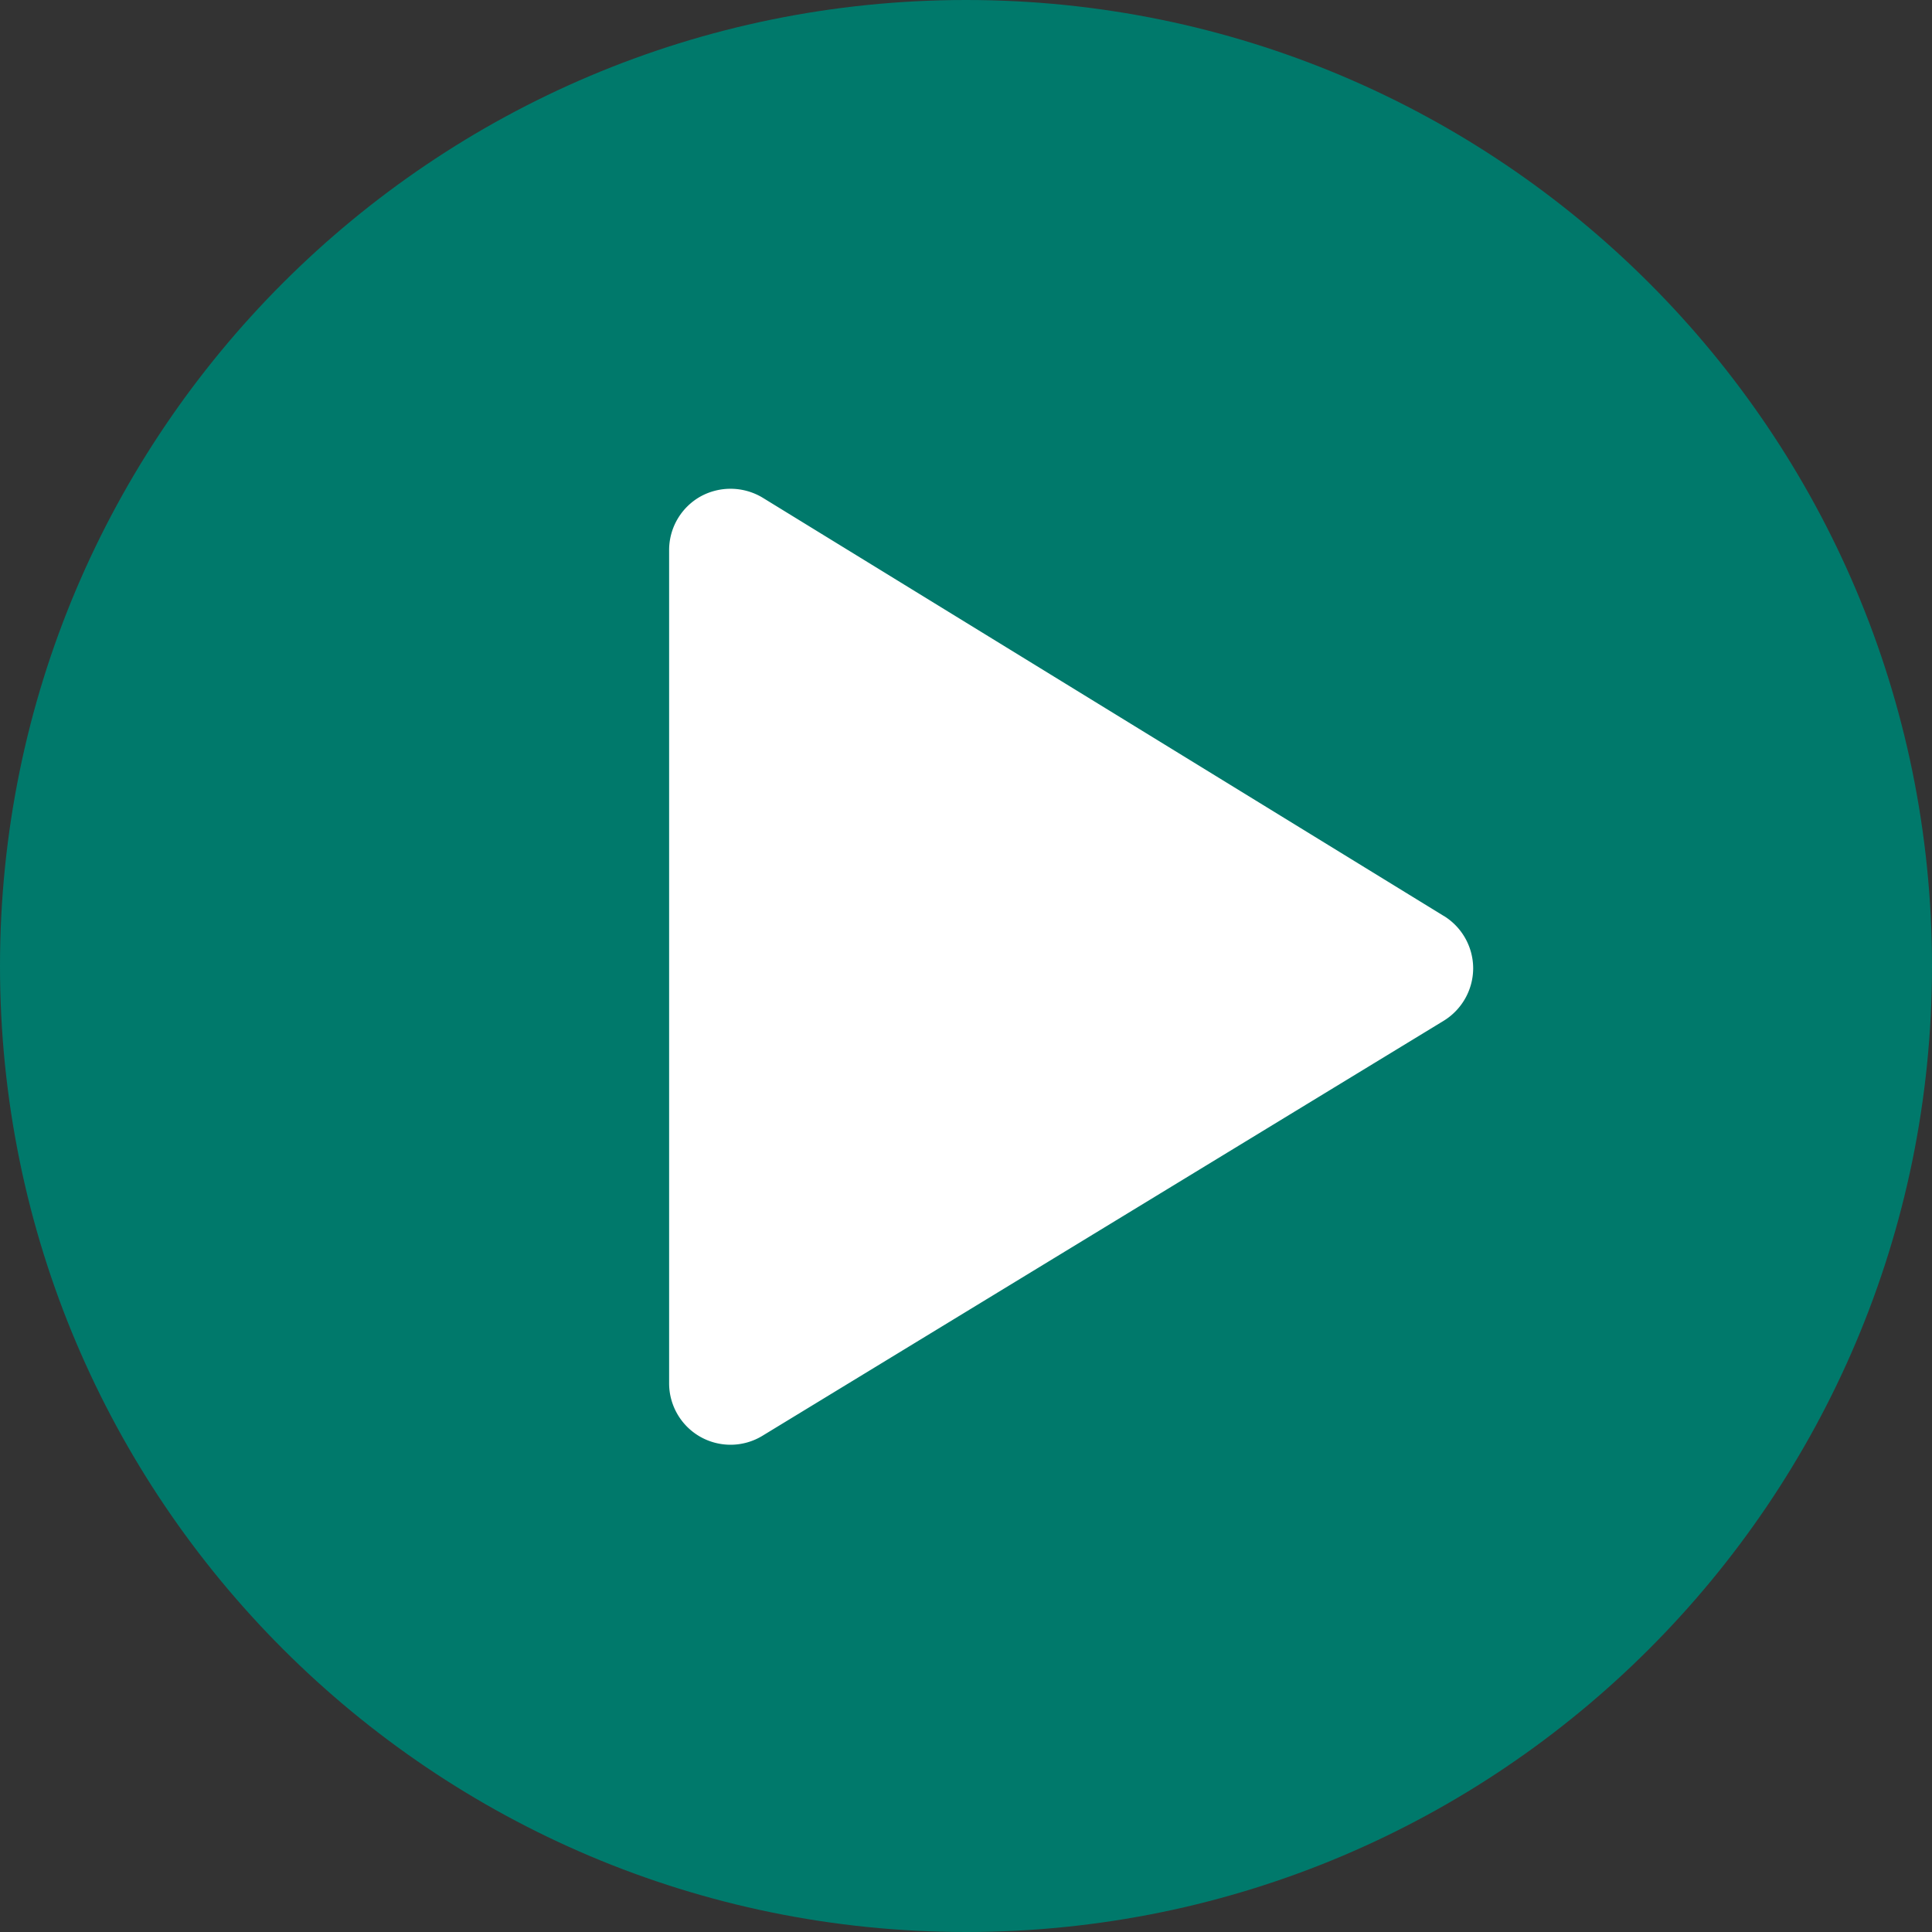 <svg xmlns="http://www.w3.org/2000/svg" width="50" height="50" viewBox="0 0 48.453 48.453" style="enable-background:new 0 0 512 512" xml:space="preserve">
<rect x="0" y="0" width="48.453" height="48.453" fill="#333333" stroke="none"/>
<path d="M48.453 24.227C48.453 10.846 37.606 0 24.227 0 10.847 0 0 10.846 0 24.227c0 13.379 10.847 24.226 24.227 24.226 13.379 0 24.226-10.847 24.226-24.226z" fill="#00796b" data-original="#32bea6"/>
<path d="M36.211 22.973 19.127 12.482a1.562 1.562 0 0 0-1.558-.031 1.541 1.541 0 0 0-.788 1.344v20.898a1.542 1.542 0 0 0 .786 1.343 1.545 1.545 0 0 0 .754.197c.283 0 .56-.078.801-.225L36.207 25.6a1.55 1.55 0 0 0 .739-1.313 1.547 1.547 0 0 0-.734-1.315z" fill="#fff" data-original="#ffffff"/>
</svg>